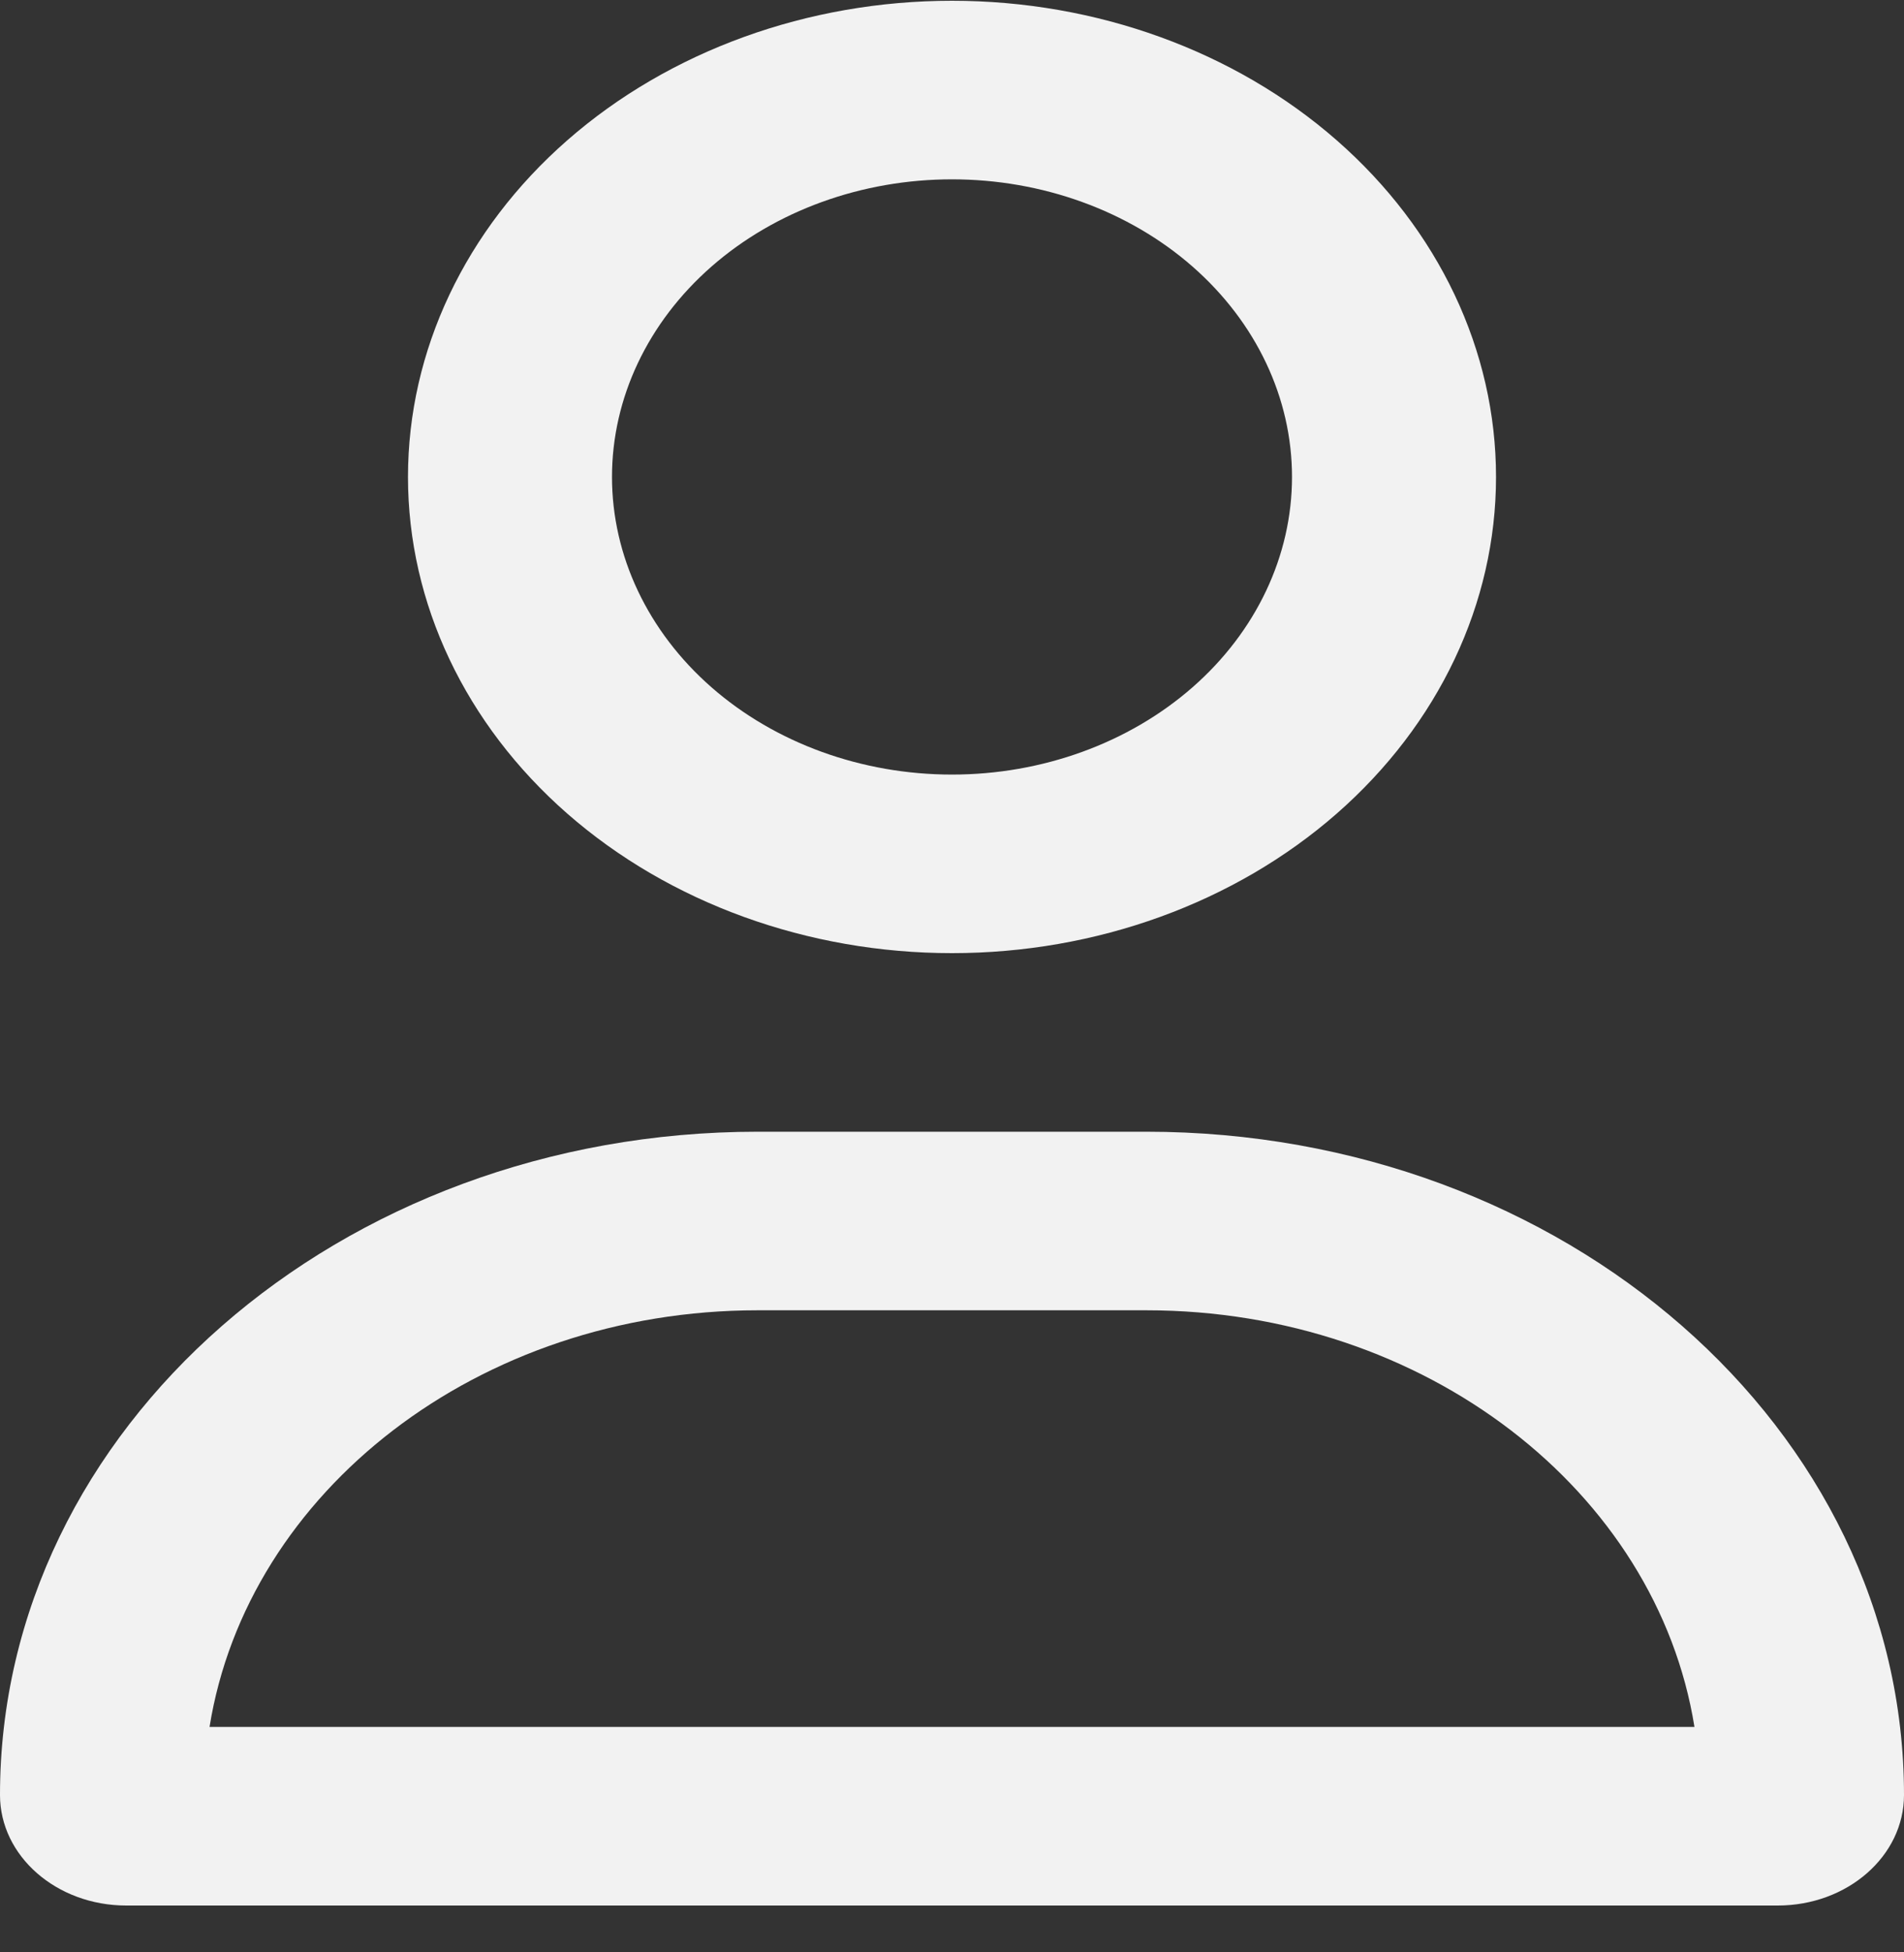 <svg width="40" height="41" viewBox="0 0 40 41" fill="none" xmlns="http://www.w3.org/2000/svg">
<rect x="0" y="0" width="40" height="41" fill="#333333" stroke="none"/>
<g clip-path="url(#clip0_182_917)">
<path d="M27.143 10.016C27.143 8.358 26.39 6.768 25.051 5.596C23.711 4.424 21.894 3.766 20 3.766C18.106 3.766 16.289 4.424 14.949 5.596C13.61 6.768 12.857 8.358 12.857 10.016C12.857 11.673 13.61 13.263 14.949 14.435C16.289 15.607 18.106 16.266 20 16.266C21.894 16.266 23.711 15.607 25.051 14.435C26.39 13.263 27.143 11.673 27.143 10.016ZM8.571 10.016C8.571 7.363 9.776 4.82 11.919 2.945C14.062 1.069 16.969 0.016 20 0.016C23.031 0.016 25.938 1.069 28.081 2.945C30.224 4.82 31.429 7.363 31.429 10.016C31.429 12.668 30.224 15.211 28.081 17.087C25.938 18.962 23.031 20.016 20 20.016C16.969 20.016 14.062 18.962 11.919 17.087C9.776 15.211 8.571 12.668 8.571 10.016ZM4.402 36.266H35.598C34.804 31.32 29.946 27.516 24.08 27.516H15.92C10.054 27.516 5.196 31.32 4.402 36.266ZM0 37.695C0 30 7.125 23.766 15.92 23.766H24.08C32.875 23.766 40 30 40 37.695C40 38.977 38.812 40.016 37.348 40.016H2.652C1.188 40.016 0 38.977 0 37.695Z" fill="#F2F2F2"/>
</g>
<defs>
<clipPath id="clip0_182_917">
<rect width="40" height="40" fill="white" transform="translate(0 0.016)"/>
</clipPath>
</defs>
</svg>

